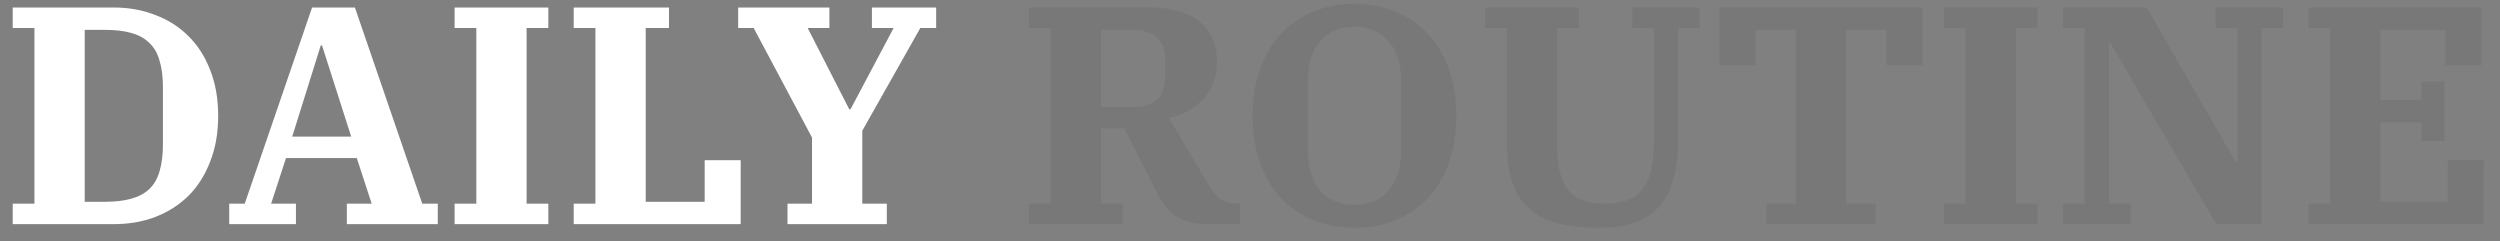 <svg width="145" height="14" viewBox="0 0 145 14" fill="none" xmlns="http://www.w3.org/2000/svg">
<rect x="0" y="0" width="145" height="14" fill="#808080" stroke="none"/>
<path d="M0.738 11.812H1.998V1.624H0.738V0.436H6.606C7.47 0.436 8.268 0.58 9 0.868C9.744 1.144 10.386 1.552 10.926 2.092C11.466 2.62 11.886 3.274 12.186 4.054C12.498 4.834 12.654 5.722 12.654 6.718C12.654 7.714 12.498 8.602 12.186 9.382C11.886 10.162 11.466 10.822 10.926 11.362C10.386 11.89 9.744 12.298 9 12.586C8.268 12.862 7.47 13 6.606 13H0.738V11.812ZM4.914 11.704H6.084C6.684 11.704 7.194 11.644 7.614 11.524C8.046 11.404 8.394 11.218 8.658 10.966C8.934 10.702 9.132 10.36 9.252 9.94C9.384 9.508 9.45 8.986 9.45 8.374V5.062C9.45 4.45 9.384 3.934 9.252 3.514C9.132 3.082 8.934 2.74 8.658 2.488C8.394 2.224 8.046 2.032 7.614 1.912C7.194 1.792 6.684 1.732 6.084 1.732H4.914V11.704ZM13.295 11.812H14.195L18.101 0.436H20.585L24.491 11.812H25.391V13H20.117V11.812H21.557L20.693 9.166H16.589L15.725 11.812H17.165V13H13.295V11.812ZM16.949 7.924H20.369L18.677 2.632H18.605L16.949 7.924ZM26.367 11.812H27.627V1.624H26.367V0.436H31.803V1.624H30.543V11.812H31.803V13H26.367V11.812ZM33.275 11.812H34.535V1.624H33.275V0.436H38.801V1.624H37.451V11.704H40.871V9.292H42.959V13H33.275V11.812ZM45.675 11.812H47.097V7.978L43.713 1.624H42.813V0.436H48.105V1.624H46.845L49.257 6.34H49.329L51.831 1.624H50.571V0.436H54.297V1.624H53.379L50.013 7.582V11.812H51.435V13H45.675V11.812Z" fill="white"/>
<path d="M59.678 11.812H60.938V1.624H59.678V0.436H66.751C67.303 0.436 67.814 0.496 68.281 0.616C68.749 0.736 69.151 0.928 69.487 1.192C69.835 1.444 70.106 1.774 70.297 2.182C70.49 2.578 70.585 3.058 70.585 3.622C70.585 4.054 70.513 4.45 70.37 4.81C70.225 5.17 70.028 5.488 69.775 5.764C69.523 6.028 69.23 6.256 68.894 6.448C68.558 6.628 68.192 6.76 67.796 6.844L70.118 10.75C70.358 11.158 70.603 11.44 70.856 11.596C71.12 11.74 71.444 11.812 71.828 11.812H71.918V13H70.207C69.787 13 69.421 12.97 69.109 12.91C68.797 12.838 68.522 12.73 68.281 12.586C68.041 12.442 67.832 12.262 67.651 12.046C67.472 11.83 67.303 11.566 67.147 11.254L65.204 7.438H63.853V11.812H65.114V13H59.678V11.812ZM63.853 6.214H65.653C66.938 6.214 67.579 5.644 67.579 4.504V3.442C67.579 2.302 66.938 1.732 65.653 1.732H63.853V6.214ZM78.559 11.884C78.931 11.884 79.279 11.824 79.603 11.704C79.927 11.584 80.209 11.398 80.449 11.146C80.701 10.894 80.899 10.57 81.043 10.174C81.187 9.778 81.259 9.304 81.259 8.752V4.684C81.259 4.132 81.187 3.658 81.043 3.262C80.899 2.866 80.701 2.542 80.449 2.29C80.209 2.038 79.927 1.852 79.603 1.732C79.279 1.612 78.931 1.552 78.559 1.552C78.187 1.552 77.839 1.612 77.515 1.732C77.191 1.852 76.903 2.038 76.651 2.29C76.411 2.542 76.219 2.866 76.075 3.262C75.931 3.658 75.859 4.132 75.859 4.684V8.752C75.859 9.304 75.931 9.778 76.075 10.174C76.219 10.57 76.411 10.894 76.651 11.146C76.903 11.398 77.191 11.584 77.515 11.704C77.839 11.824 78.187 11.884 78.559 11.884ZM78.559 13.216C77.719 13.216 76.939 13.072 76.219 12.784C75.499 12.496 74.875 12.082 74.347 11.542C73.819 10.99 73.405 10.312 73.105 9.508C72.805 8.692 72.655 7.762 72.655 6.718C72.655 5.674 72.805 4.75 73.105 3.946C73.405 3.13 73.819 2.452 74.347 1.912C74.875 1.36 75.499 0.94 76.219 0.652C76.939 0.364 77.719 0.22 78.559 0.22C79.399 0.22 80.179 0.364 80.899 0.652C81.619 0.94 82.243 1.36 82.771 1.912C83.299 2.452 83.713 3.13 84.013 3.946C84.313 4.75 84.463 5.674 84.463 6.718C84.463 7.762 84.313 8.692 84.013 9.508C83.713 10.312 83.299 10.99 82.771 11.542C82.243 12.082 81.619 12.496 80.899 12.784C80.179 13.072 79.399 13.216 78.559 13.216ZM92.757 13.216C91.784 13.216 90.957 13.12 90.272 12.928C89.6 12.736 89.049 12.436 88.617 12.028C88.197 11.62 87.885 11.104 87.68 10.48C87.489 9.844 87.392 9.082 87.392 8.194V1.624H86.132V0.436H91.569V1.624H90.308V8.23C90.308 8.842 90.35 9.37 90.434 9.814C90.531 10.258 90.68 10.63 90.885 10.93C91.1 11.23 91.382 11.452 91.731 11.596C92.091 11.74 92.534 11.812 93.062 11.812C94.118 11.812 94.856 11.53 95.276 10.966C95.709 10.39 95.924 9.496 95.924 8.284V1.624H94.665V0.436H98.588V1.624H97.329V8.248C97.329 9.868 96.969 11.104 96.249 11.956C95.528 12.796 94.365 13.216 92.757 13.216ZM102.451 11.812H104.161V1.732H101.821V3.784H99.733V0.436H111.505V3.784H109.417V1.732H107.077V11.812H108.787V13H102.451V11.812ZM112.746 11.812H114.006V1.624H112.746V0.436H118.182V1.624H116.922V11.812H118.182V13H112.746V11.812ZM119.654 11.812H120.914V1.624H119.654V0.436H124.514L129.662 9.382H129.77V1.624H128.51V0.436H132.416V1.624H131.174V13H128.546L122.426 2.542H122.318V11.812H123.578V13H119.654V11.812ZM133.892 11.812H135.152V1.624H133.892V0.436H143.918V3.784H141.83V1.732H138.068V5.8H140.444V4.72H141.776V8.176H140.444V7.096H138.068V11.704H141.974V9.292H144.062V13H133.892V11.812Z" fill="#171717" fill-opacity="0.067"/>
</svg>
